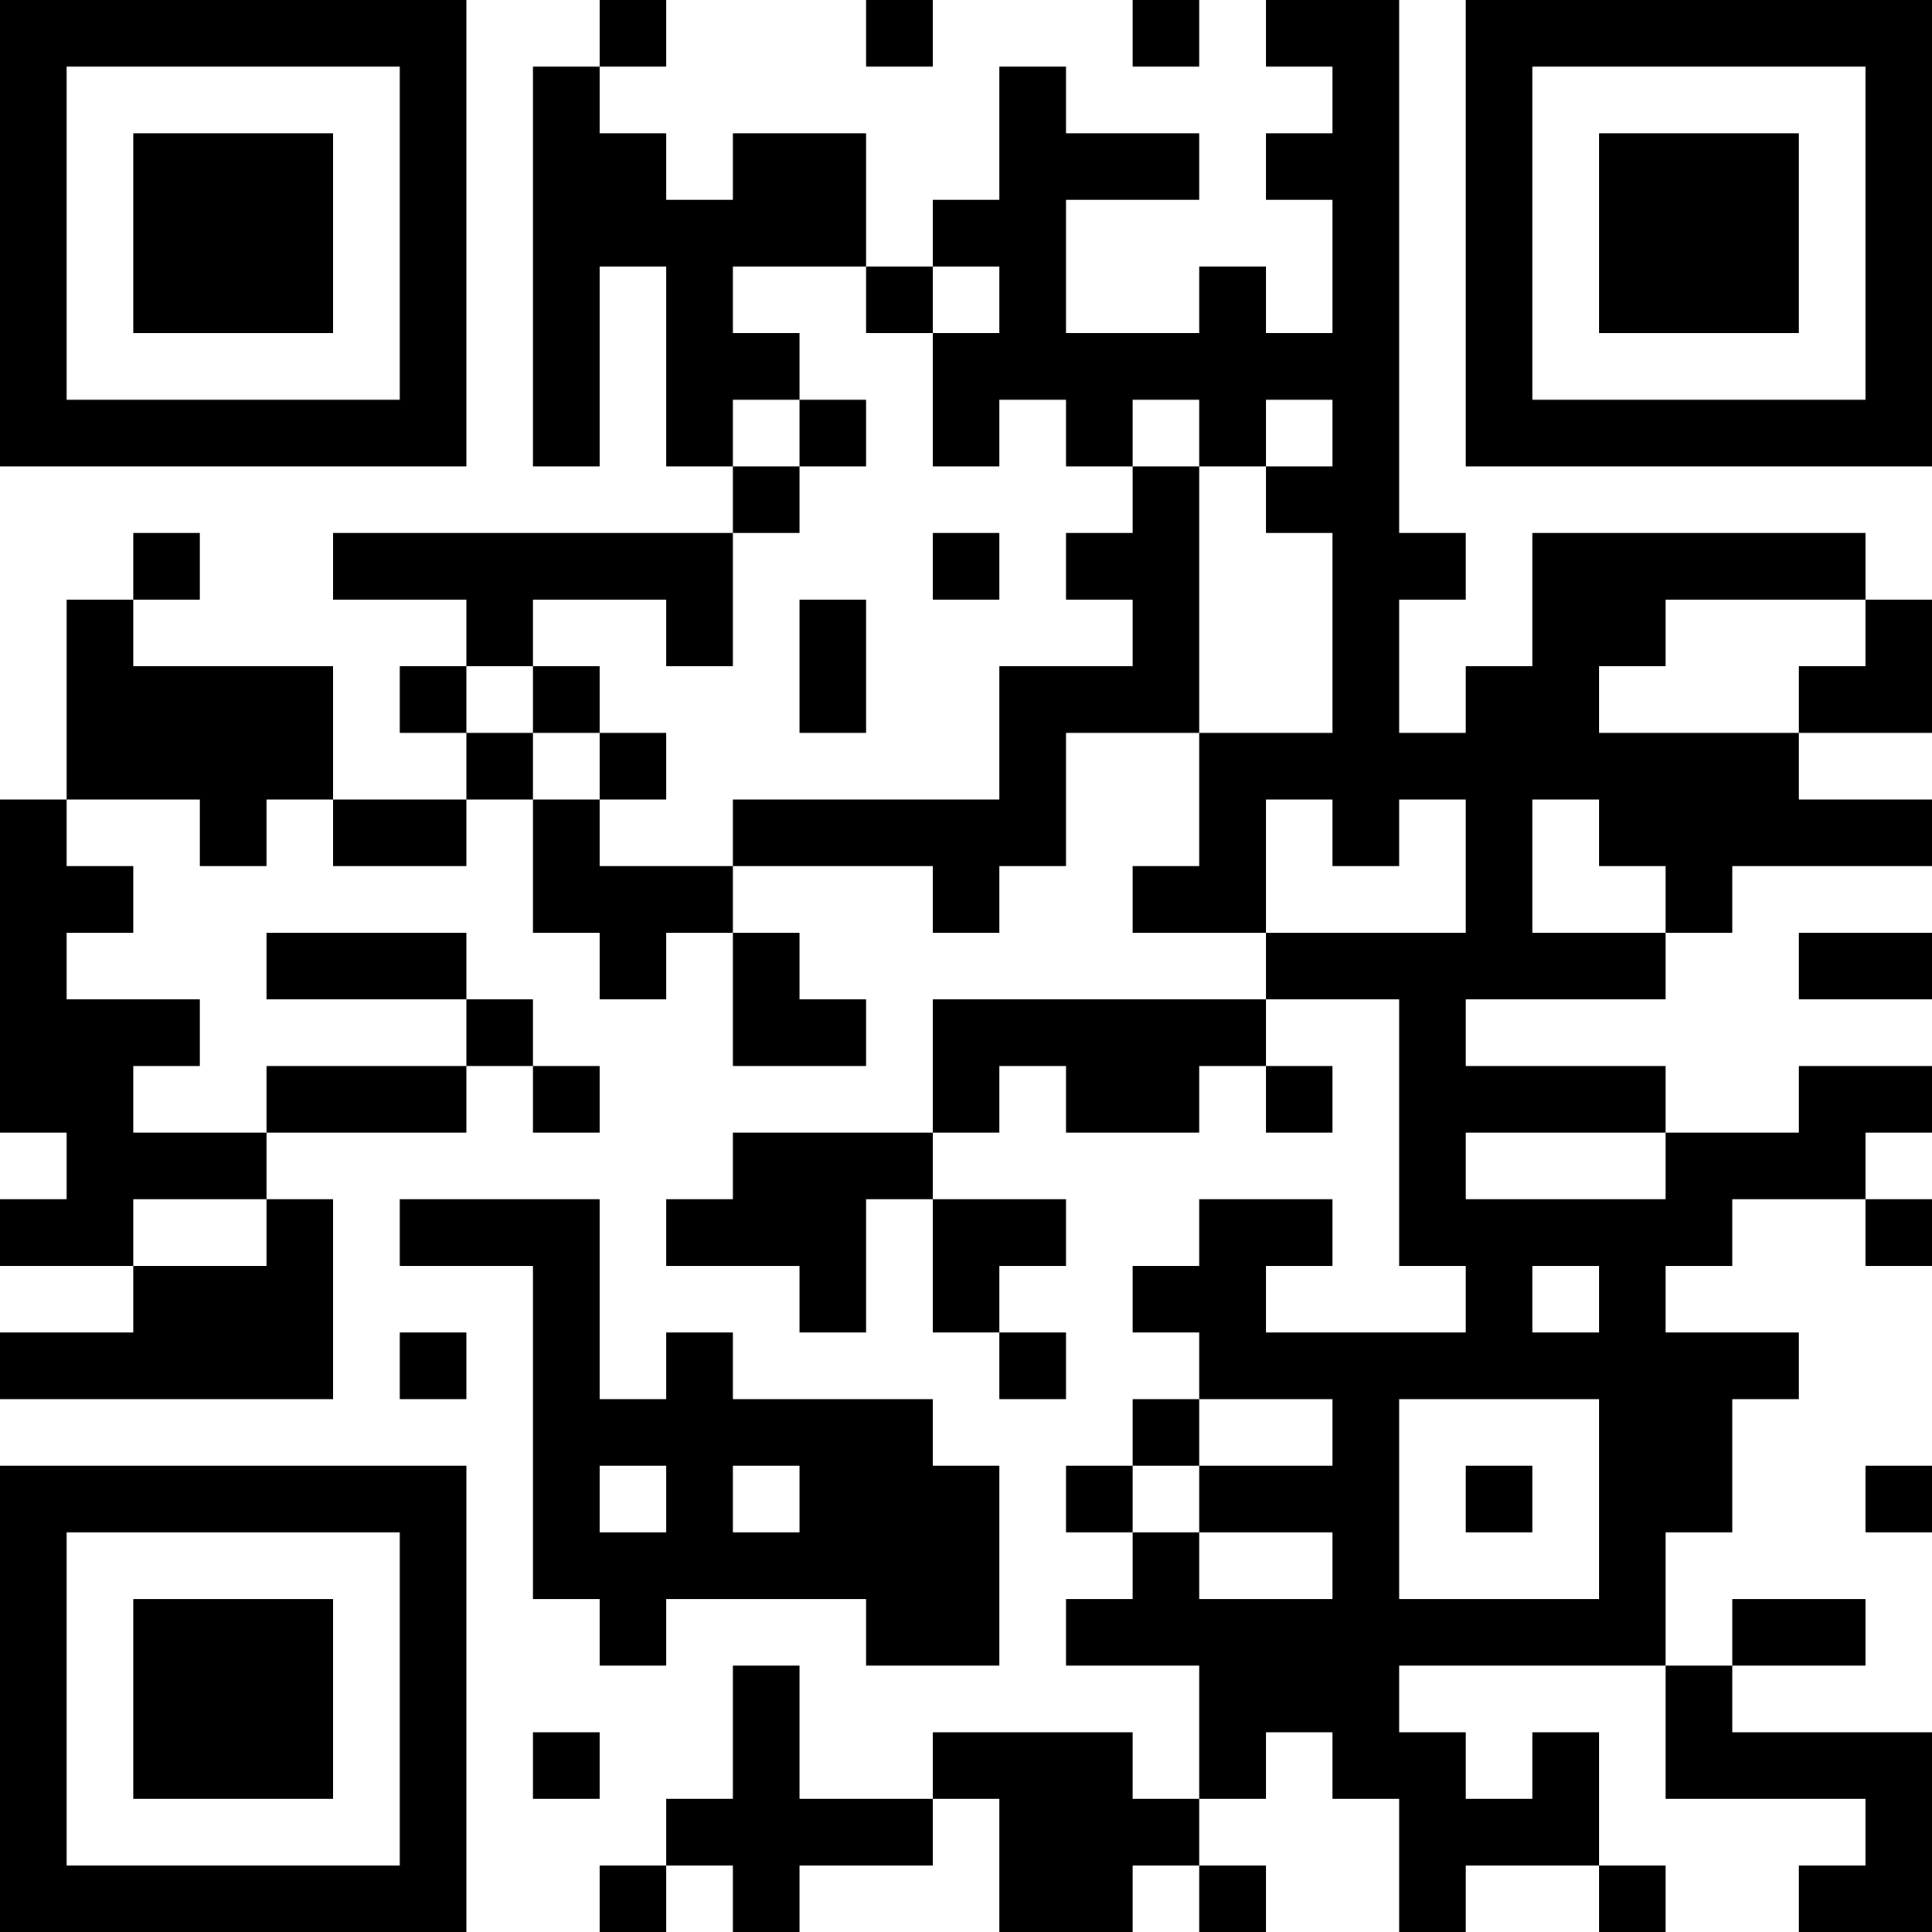 <?xml version="1.0" encoding="UTF-8"?>
<svg xmlns="http://www.w3.org/2000/svg" version="1.1" width="200" height="200" viewBox="0 0 200 200"><rect x="0" y="0" width="200" height="200" fill="#ffffff"/><g transform="scale(6.897)"><g transform="translate(0,0)"><path fill-rule="evenodd" d="M9 0L9 1L8 1L8 7L9 7L9 4L10 4L10 7L11 7L11 8L5 8L5 9L7 9L7 10L6 10L6 11L7 11L7 12L5 12L5 10L2 10L2 9L3 9L3 8L2 8L2 9L1 9L1 12L0 12L0 17L1 17L1 18L0 18L0 19L2 19L2 20L0 20L0 21L5 21L5 18L4 18L4 17L7 17L7 16L8 16L8 17L9 17L9 16L8 16L8 15L7 15L7 14L4 14L4 15L7 15L7 16L4 16L4 17L2 17L2 16L3 16L3 15L1 15L1 14L2 14L2 13L1 13L1 12L3 12L3 13L4 13L4 12L5 12L5 13L7 13L7 12L8 12L8 14L9 14L9 15L10 15L10 14L11 14L11 16L13 16L13 15L12 15L12 14L11 14L11 13L14 13L14 14L15 14L15 13L16 13L16 11L18 11L18 13L17 13L17 14L19 14L19 15L14 15L14 17L11 17L11 18L10 18L10 19L12 19L12 20L13 20L13 18L14 18L14 20L15 20L15 21L16 21L16 20L15 20L15 19L16 19L16 18L14 18L14 17L15 17L15 16L16 16L16 17L18 17L18 16L19 16L19 17L20 17L20 16L19 16L19 15L21 15L21 19L22 19L22 20L19 20L19 19L20 19L20 18L18 18L18 19L17 19L17 20L18 20L18 21L17 21L17 22L16 22L16 23L17 23L17 24L16 24L16 25L18 25L18 27L17 27L17 26L14 26L14 27L12 27L12 25L11 25L11 27L10 27L10 28L9 28L9 29L10 29L10 28L11 28L11 29L12 29L12 28L14 28L14 27L15 27L15 29L17 29L17 28L18 28L18 29L19 29L19 28L18 28L18 27L19 27L19 26L20 26L20 27L21 27L21 29L22 29L22 28L24 28L24 29L25 29L25 28L24 28L24 26L23 26L23 27L22 27L22 26L21 26L21 25L25 25L25 27L28 27L28 28L27 28L27 29L29 29L29 26L26 26L26 25L28 25L28 24L26 24L26 25L25 25L25 23L26 23L26 21L27 21L27 20L25 20L25 19L26 19L26 18L28 18L28 19L29 19L29 18L28 18L28 17L29 17L29 16L27 16L27 17L25 17L25 16L22 16L22 15L25 15L25 14L26 14L26 13L29 13L29 12L27 12L27 11L29 11L29 9L28 9L28 8L23 8L23 10L22 10L22 11L21 11L21 9L22 9L22 8L21 8L21 0L19 0L19 1L20 1L20 2L19 2L19 3L20 3L20 5L19 5L19 4L18 4L18 5L16 5L16 3L18 3L18 2L16 2L16 1L15 1L15 3L14 3L14 4L13 4L13 2L11 2L11 3L10 3L10 2L9 2L9 1L10 1L10 0ZM13 0L13 1L14 1L14 0ZM17 0L17 1L18 1L18 0ZM11 4L11 5L12 5L12 6L11 6L11 7L12 7L12 8L11 8L11 10L10 10L10 9L8 9L8 10L7 10L7 11L8 11L8 12L9 12L9 13L11 13L11 12L15 12L15 10L17 10L17 9L16 9L16 8L17 8L17 7L18 7L18 11L20 11L20 8L19 8L19 7L20 7L20 6L19 6L19 7L18 7L18 6L17 6L17 7L16 7L16 6L15 6L15 7L14 7L14 5L15 5L15 4L14 4L14 5L13 5L13 4ZM12 6L12 7L13 7L13 6ZM14 8L14 9L15 9L15 8ZM12 9L12 11L13 11L13 9ZM25 9L25 10L24 10L24 11L27 11L27 10L28 10L28 9ZM8 10L8 11L9 11L9 12L10 12L10 11L9 11L9 10ZM19 12L19 14L22 14L22 12L21 12L21 13L20 13L20 12ZM23 12L23 14L25 14L25 13L24 13L24 12ZM27 14L27 15L29 15L29 14ZM22 17L22 18L25 18L25 17ZM2 18L2 19L4 19L4 18ZM6 18L6 19L8 19L8 24L9 24L9 25L10 25L10 24L13 24L13 25L15 25L15 22L14 22L14 21L11 21L11 20L10 20L10 21L9 21L9 18ZM23 19L23 20L24 20L24 19ZM6 20L6 21L7 21L7 20ZM18 21L18 22L17 22L17 23L18 23L18 24L20 24L20 23L18 23L18 22L20 22L20 21ZM21 21L21 24L24 24L24 21ZM9 22L9 23L10 23L10 22ZM11 22L11 23L12 23L12 22ZM22 22L22 23L23 23L23 22ZM28 22L28 23L29 23L29 22ZM8 26L8 27L9 27L9 26ZM0 0L0 7L7 7L7 0ZM1 1L1 6L6 6L6 1ZM2 2L2 5L5 5L5 2ZM22 0L22 7L29 7L29 0ZM23 1L23 6L28 6L28 1ZM24 2L24 5L27 5L27 2ZM0 22L0 29L7 29L7 22ZM1 23L1 28L6 28L6 23ZM2 24L2 27L5 27L5 24Z" fill="#000000"/></g></g></svg>
